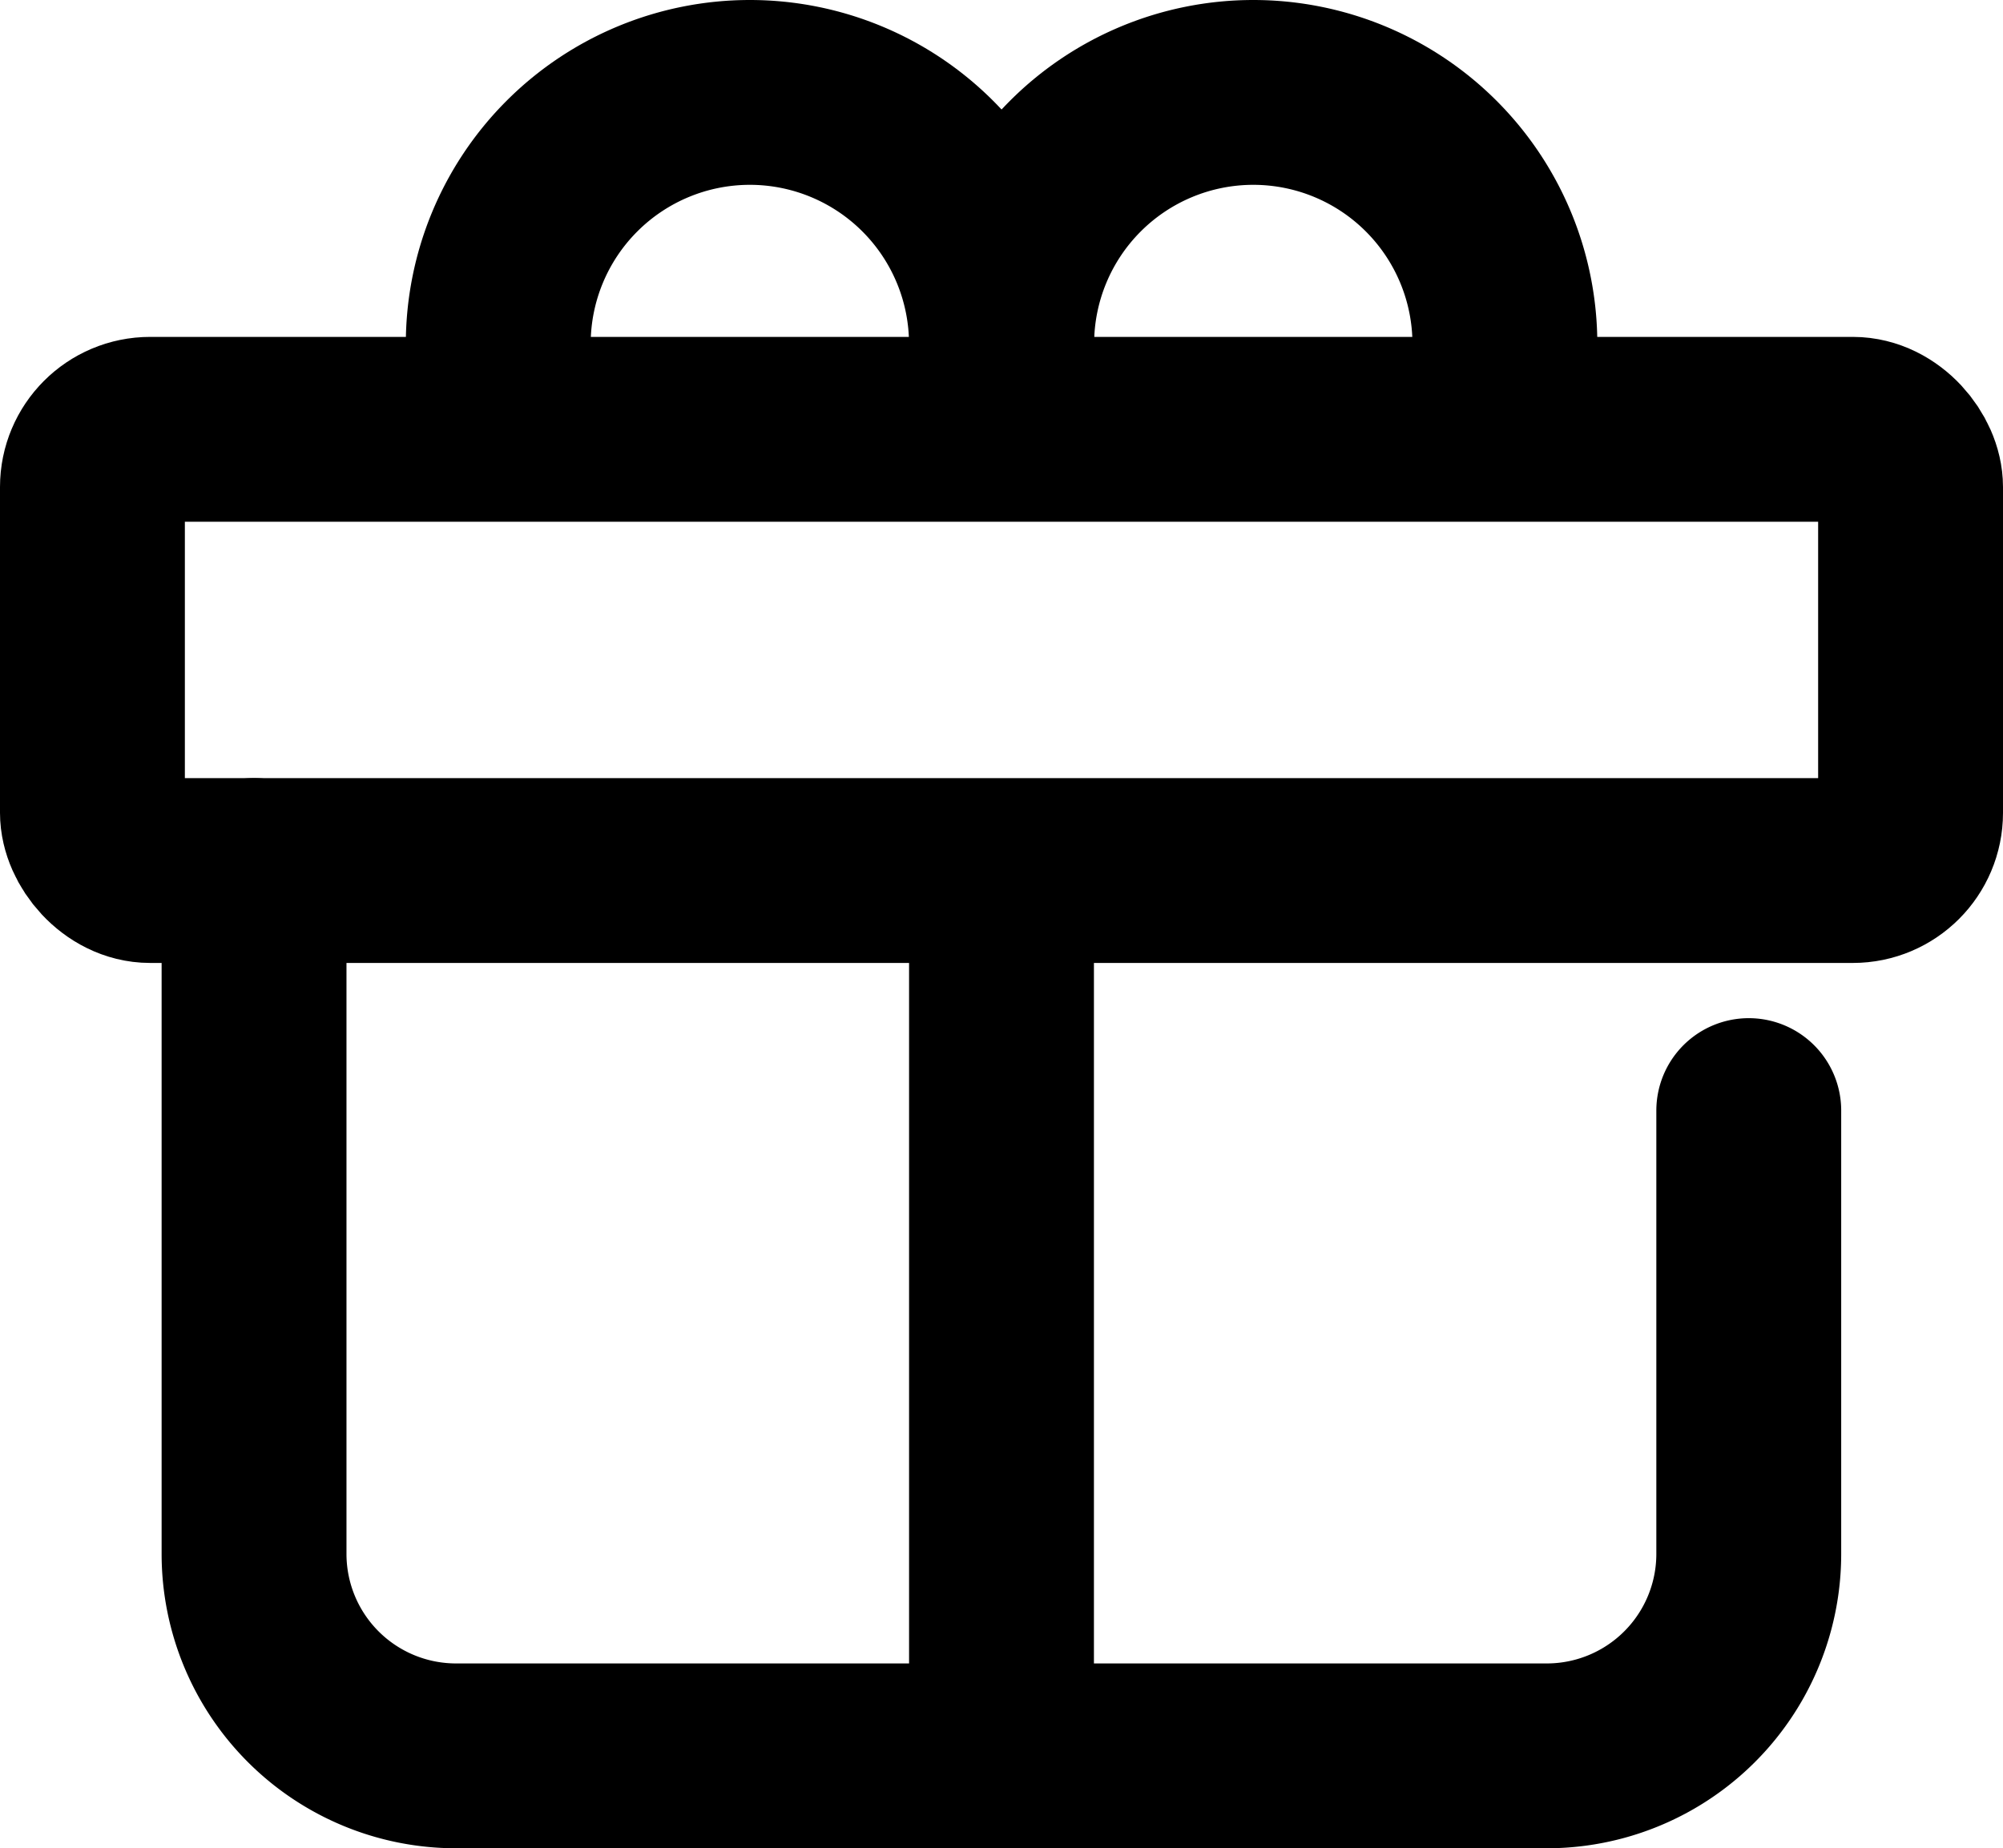 <svg xmlns="http://www.w3.org/2000/svg" width="43.34" height="40.001" viewBox="0 0 43.34 40.001"><g transform="translate(-3044.326 -6839.425)"><rect width="39.34" height="9.549" rx="1.249" transform="translate(3046.326 6848.716)" fill="none" stroke="currentColor" stroke-linecap="round" stroke-linejoin="round" stroke-width="4"/><path d="M3082.165,6863.46v9.594a4.371,4.371,0,0,1-4.371,4.371h-23.6a4.371,4.371,0,0,1-4.371-4.371v-14.79" fill="none" stroke="currentColor" stroke-linecap="round" stroke-linejoin="round" stroke-width="4"/><path d="M3066,6846.87a5.445,5.445,0,0,1,5.444-5.445h0a5.445,5.445,0,0,1,5.444,5.445" fill="none" stroke="currentColor" stroke-linecap="round" stroke-linejoin="round" stroke-width="4"/><path d="M3066,6877.425" fill="none" stroke="currentColor" stroke-linecap="round" stroke-linejoin="round" stroke-width="4"/><line y2="18.492" transform="translate(3065.996 6858.933)" fill="none" stroke="currentColor" stroke-linecap="round" stroke-linejoin="round" stroke-width="4"/><path d="M3055.107,6846.87a5.445,5.445,0,0,1,5.444-5.445h0a5.445,5.445,0,0,1,5.444,5.445" fill="none" stroke="currentColor" stroke-linecap="round" stroke-linejoin="round" stroke-width="4"/></g></svg>